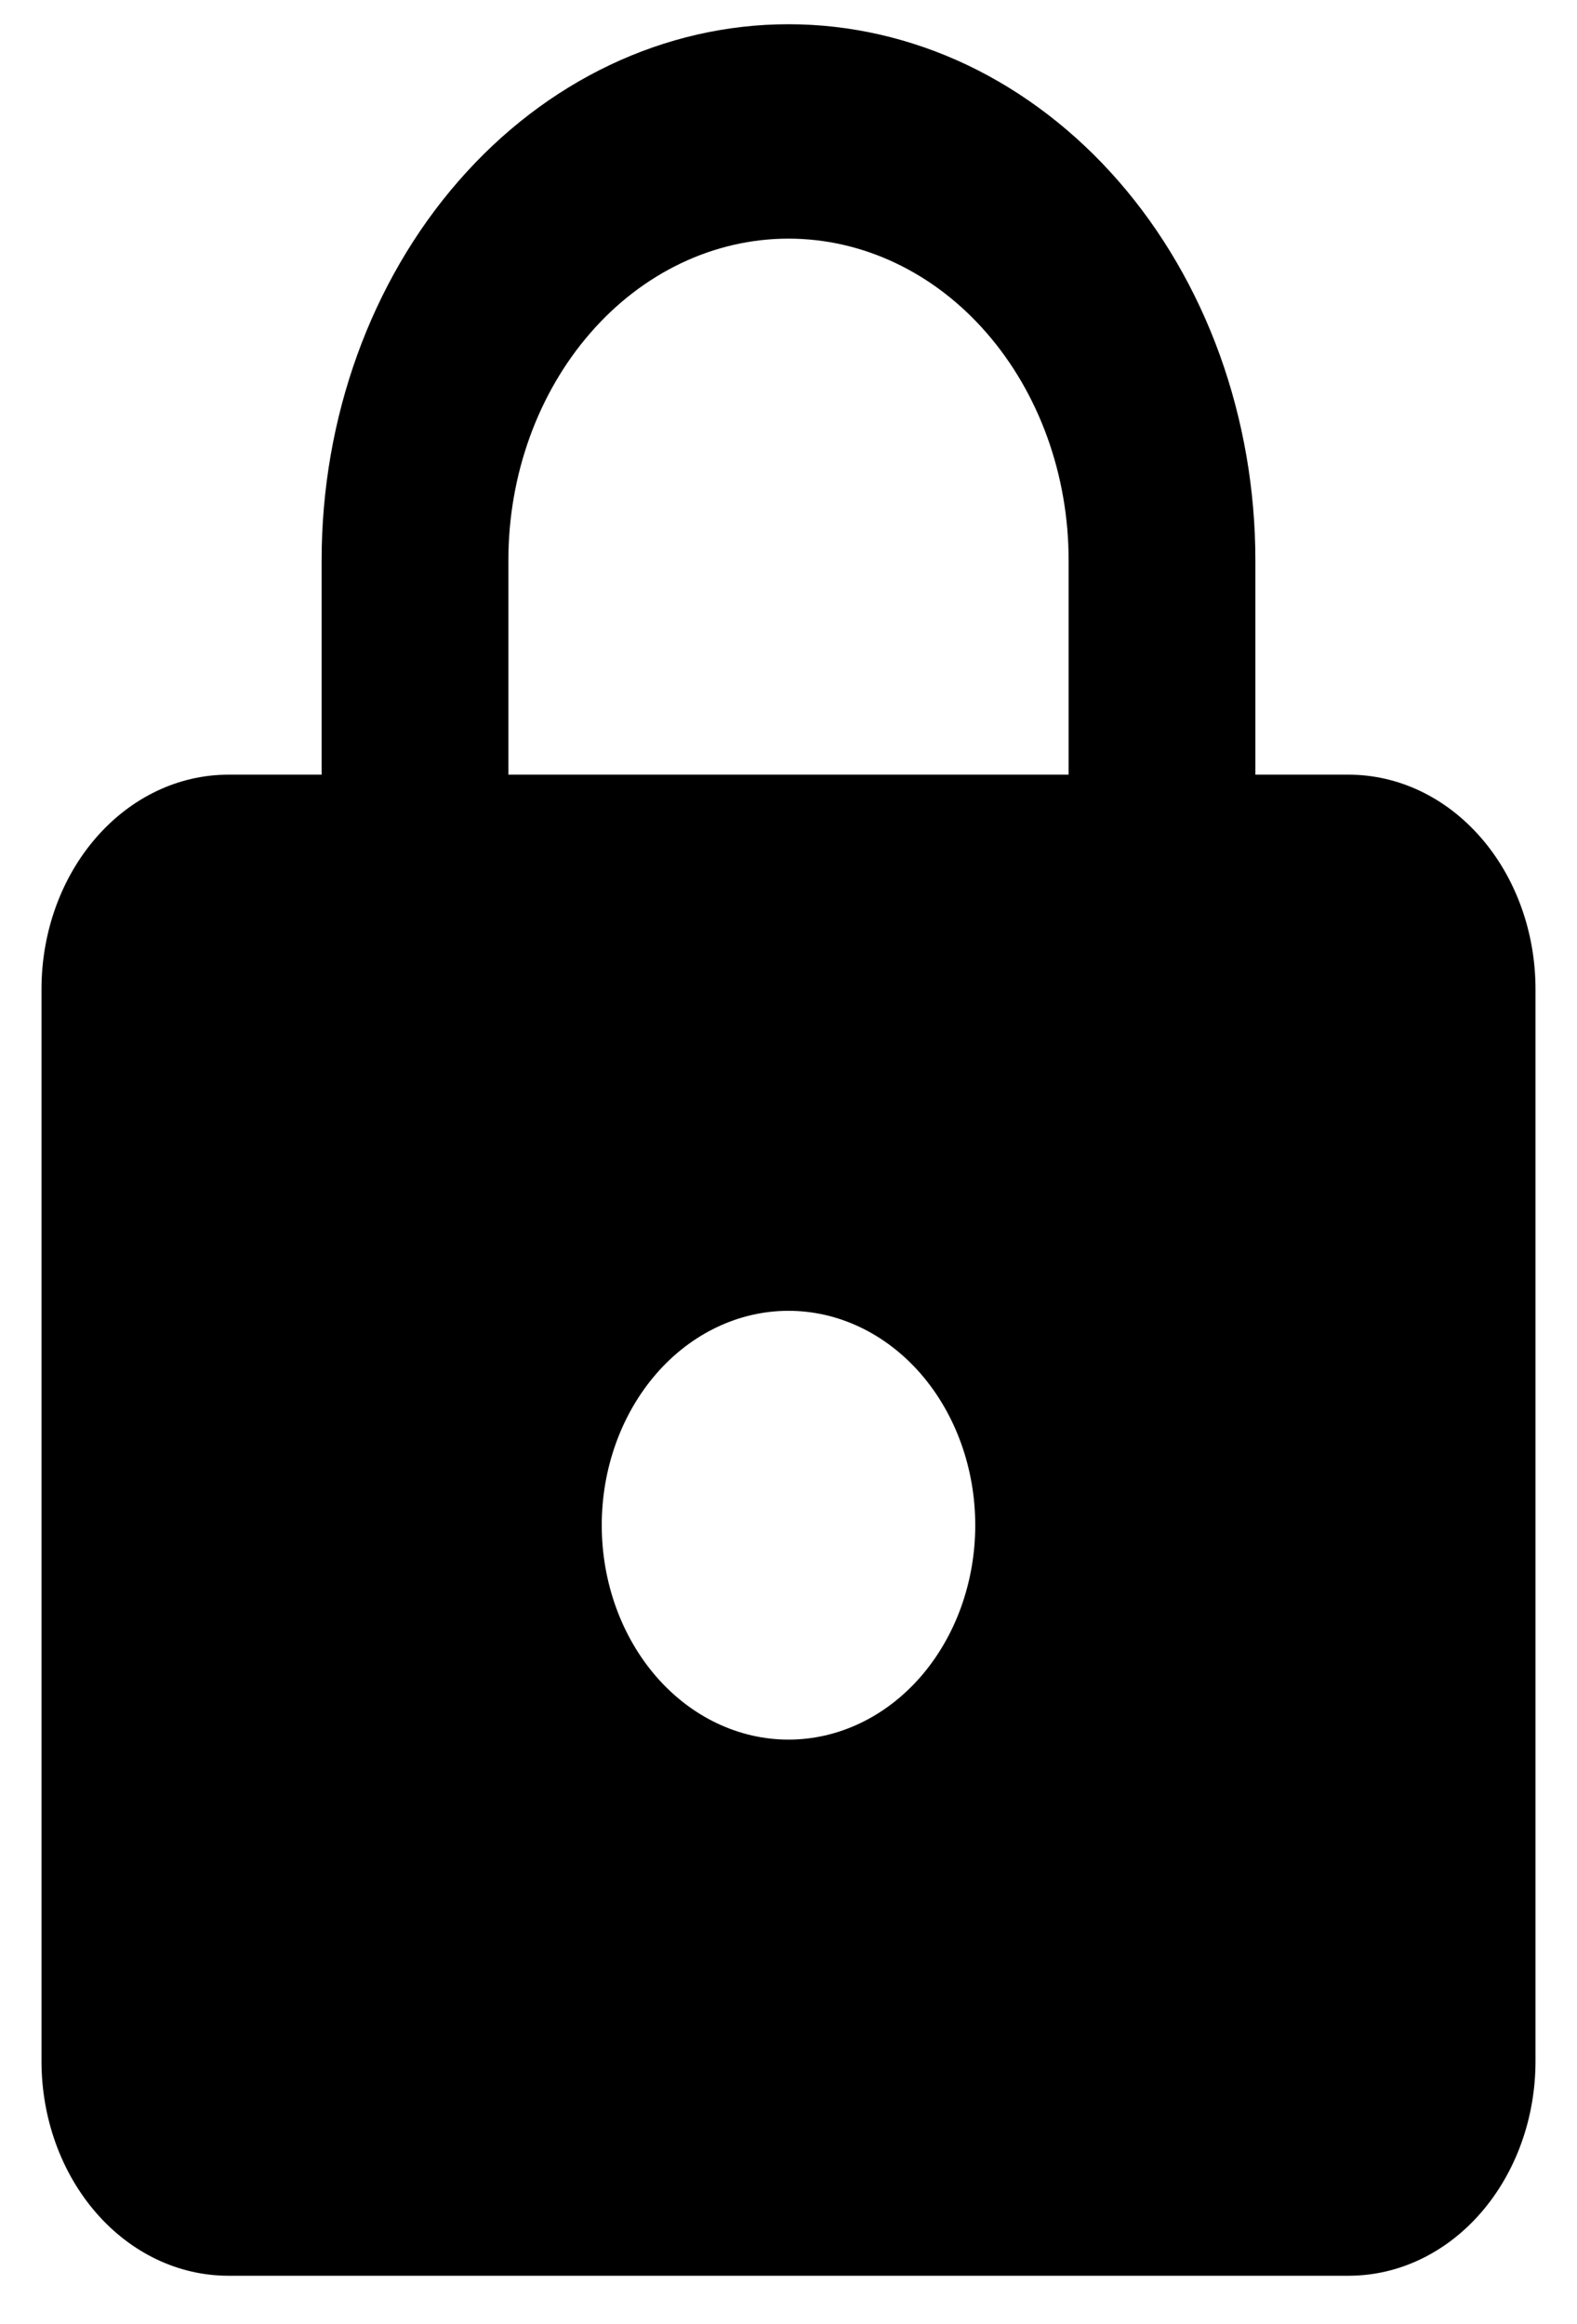 <svg width="19" height="28" viewBox="0 0 19 28" fill="none" xmlns="http://www.w3.org/2000/svg">
<path d="M9.5 20.958C10.097 20.958 10.669 20.686 11.091 20.202C11.513 19.717 11.75 19.06 11.75 18.375C11.75 17.69 11.513 17.033 11.091 16.548C10.669 16.064 10.097 15.792 9.5 15.792C8.903 15.792 8.331 16.064 7.909 16.548C7.487 17.033 7.25 17.69 7.25 18.375C7.25 19.06 7.487 19.717 7.909 20.202C8.331 20.686 8.903 20.958 9.5 20.958ZM16.25 9.333C16.847 9.333 17.419 9.605 17.841 10.09C18.263 10.574 18.5 11.232 18.5 11.917V24.833C18.5 25.518 18.263 26.175 17.841 26.66C17.419 27.145 16.847 27.417 16.25 27.417H2.75C2.153 27.417 1.581 27.145 1.159 26.66C0.737 26.175 0.5 25.518 0.5 24.833V11.917C0.5 11.232 0.737 10.574 1.159 10.09C1.581 9.605 2.153 9.333 2.75 9.333H3.875V6.75C3.875 5.037 4.468 3.394 5.523 2.183C6.577 0.972 8.008 0.292 9.5 0.292C10.239 0.292 10.97 0.459 11.653 0.783C12.335 1.108 12.955 1.584 13.477 2.183C14 2.783 14.414 3.495 14.697 4.278C14.979 5.062 15.125 5.902 15.125 6.75V9.333H16.25ZM9.5 2.875C8.605 2.875 7.746 3.283 7.114 4.01C6.481 4.737 6.125 5.722 6.125 6.75V9.333H12.875V6.75C12.875 5.722 12.519 4.737 11.886 4.01C11.254 3.283 10.395 2.875 9.5 2.875Z" fill="black"/>
</svg>
